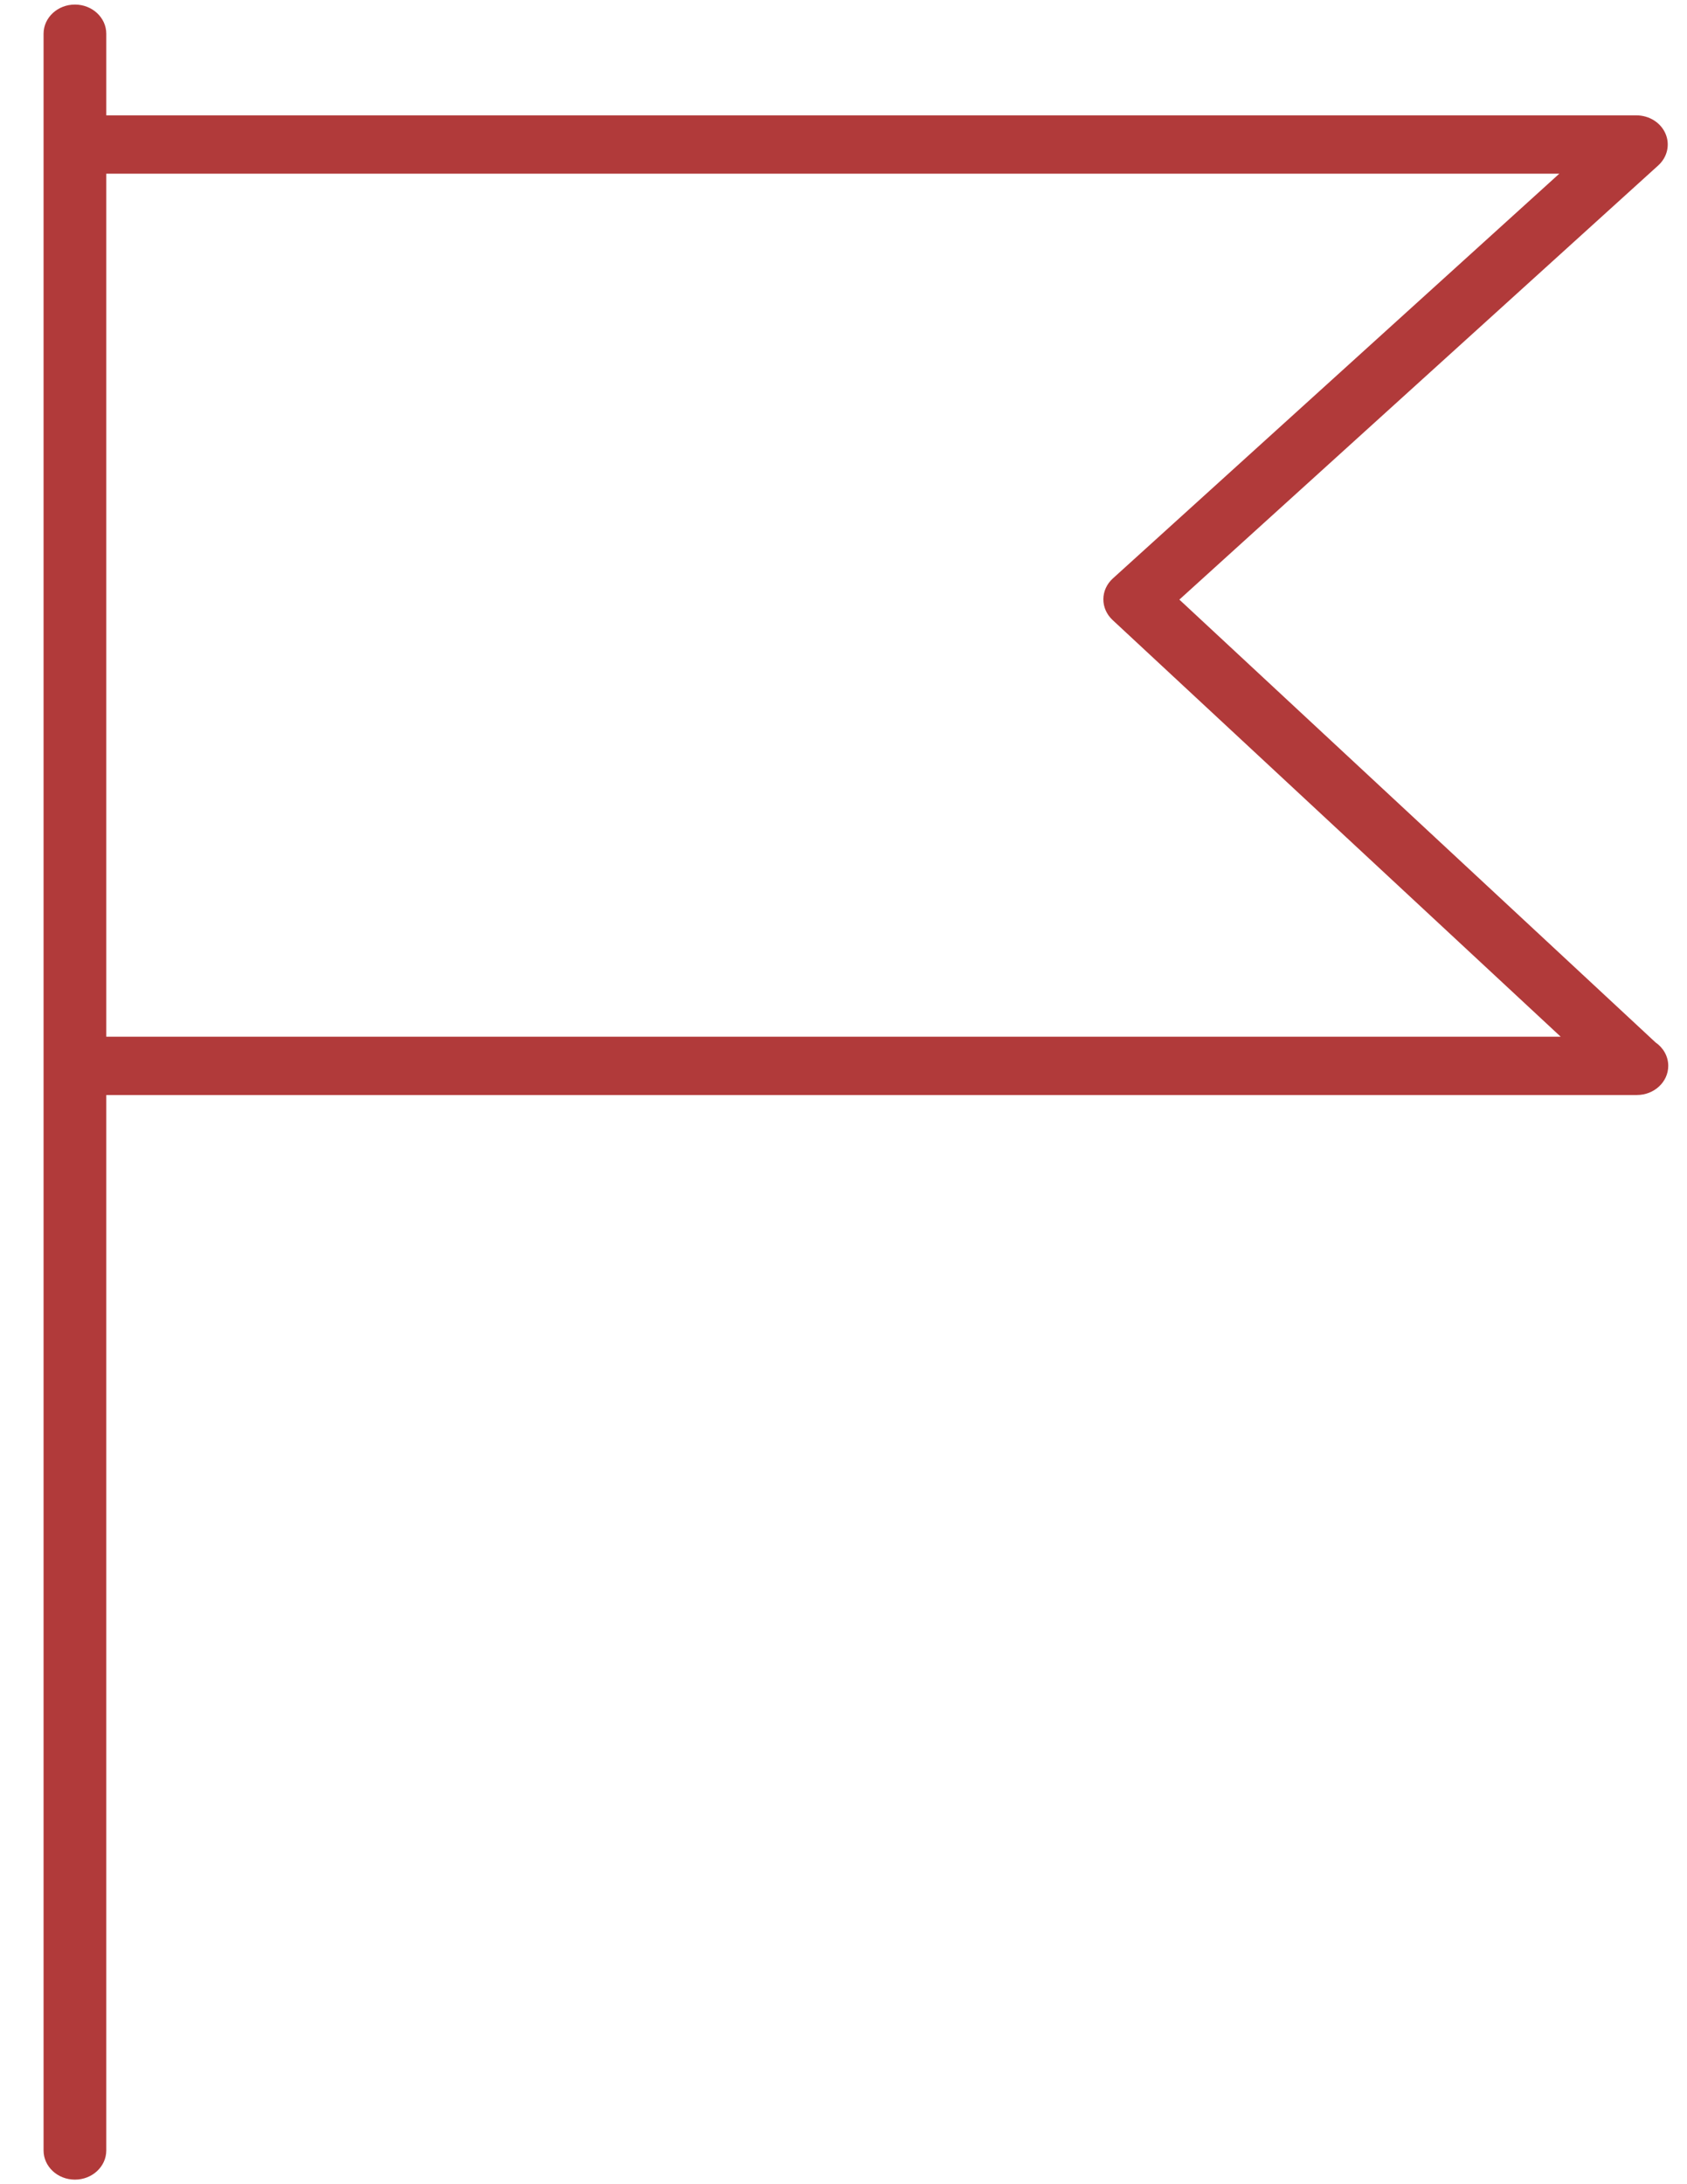 <?xml version="1.0" encoding="utf-8"?>
<!-- Generator: Adobe Illustrator 16.0.0, SVG Export Plug-In . SVG Version: 6.00 Build 0)  -->
<!DOCTYPE svg PUBLIC "-//W3C//DTD SVG 1.1//EN" "http://www.w3.org/Graphics/SVG/1.1/DTD/svg11.dtd">
<svg version="1.1" id="Layer_1" xmlns="http://www.w3.org/2000/svg" xmlns:xlink="http://www.w3.org/1999/xlink" x="0px" y="0px"
	 width="612px" height="792px" viewBox="0 0 612 792" enable-background="new 0 0 612 792" xml:space="preserve">
<path fill="#B13A3A" d="M600.564,377.968L427.841,217.422l173.743-157.45c3.303-3.003,4.34-7.57,2.593-11.554
	c-1.746-3.984-5.905-6.588-10.537-6.588H38.554V12.227c0-5.836-5.096-10.572-11.375-10.572c-6.279,0-11.375,4.736-11.375,10.572
	v767.546c0,5.836,5.096,10.571,11.375,10.571c6.279,0,11.375-4.735,11.375-10.571V397.058H593.64c0.072,0.009,0.146,0,0.181,0
	c6.279,0,11.376-4.737,11.376-10.573C605.196,382.992,603.377,379.896,600.564,377.968z M38.554,375.913V62.974h527.131
	L403.699,209.76c-2.174,1.97-3.413,4.677-3.43,7.501c-0.019,2.825,1.183,5.541,3.329,7.545l162.578,151.107H38.554z"/>
</svg>
